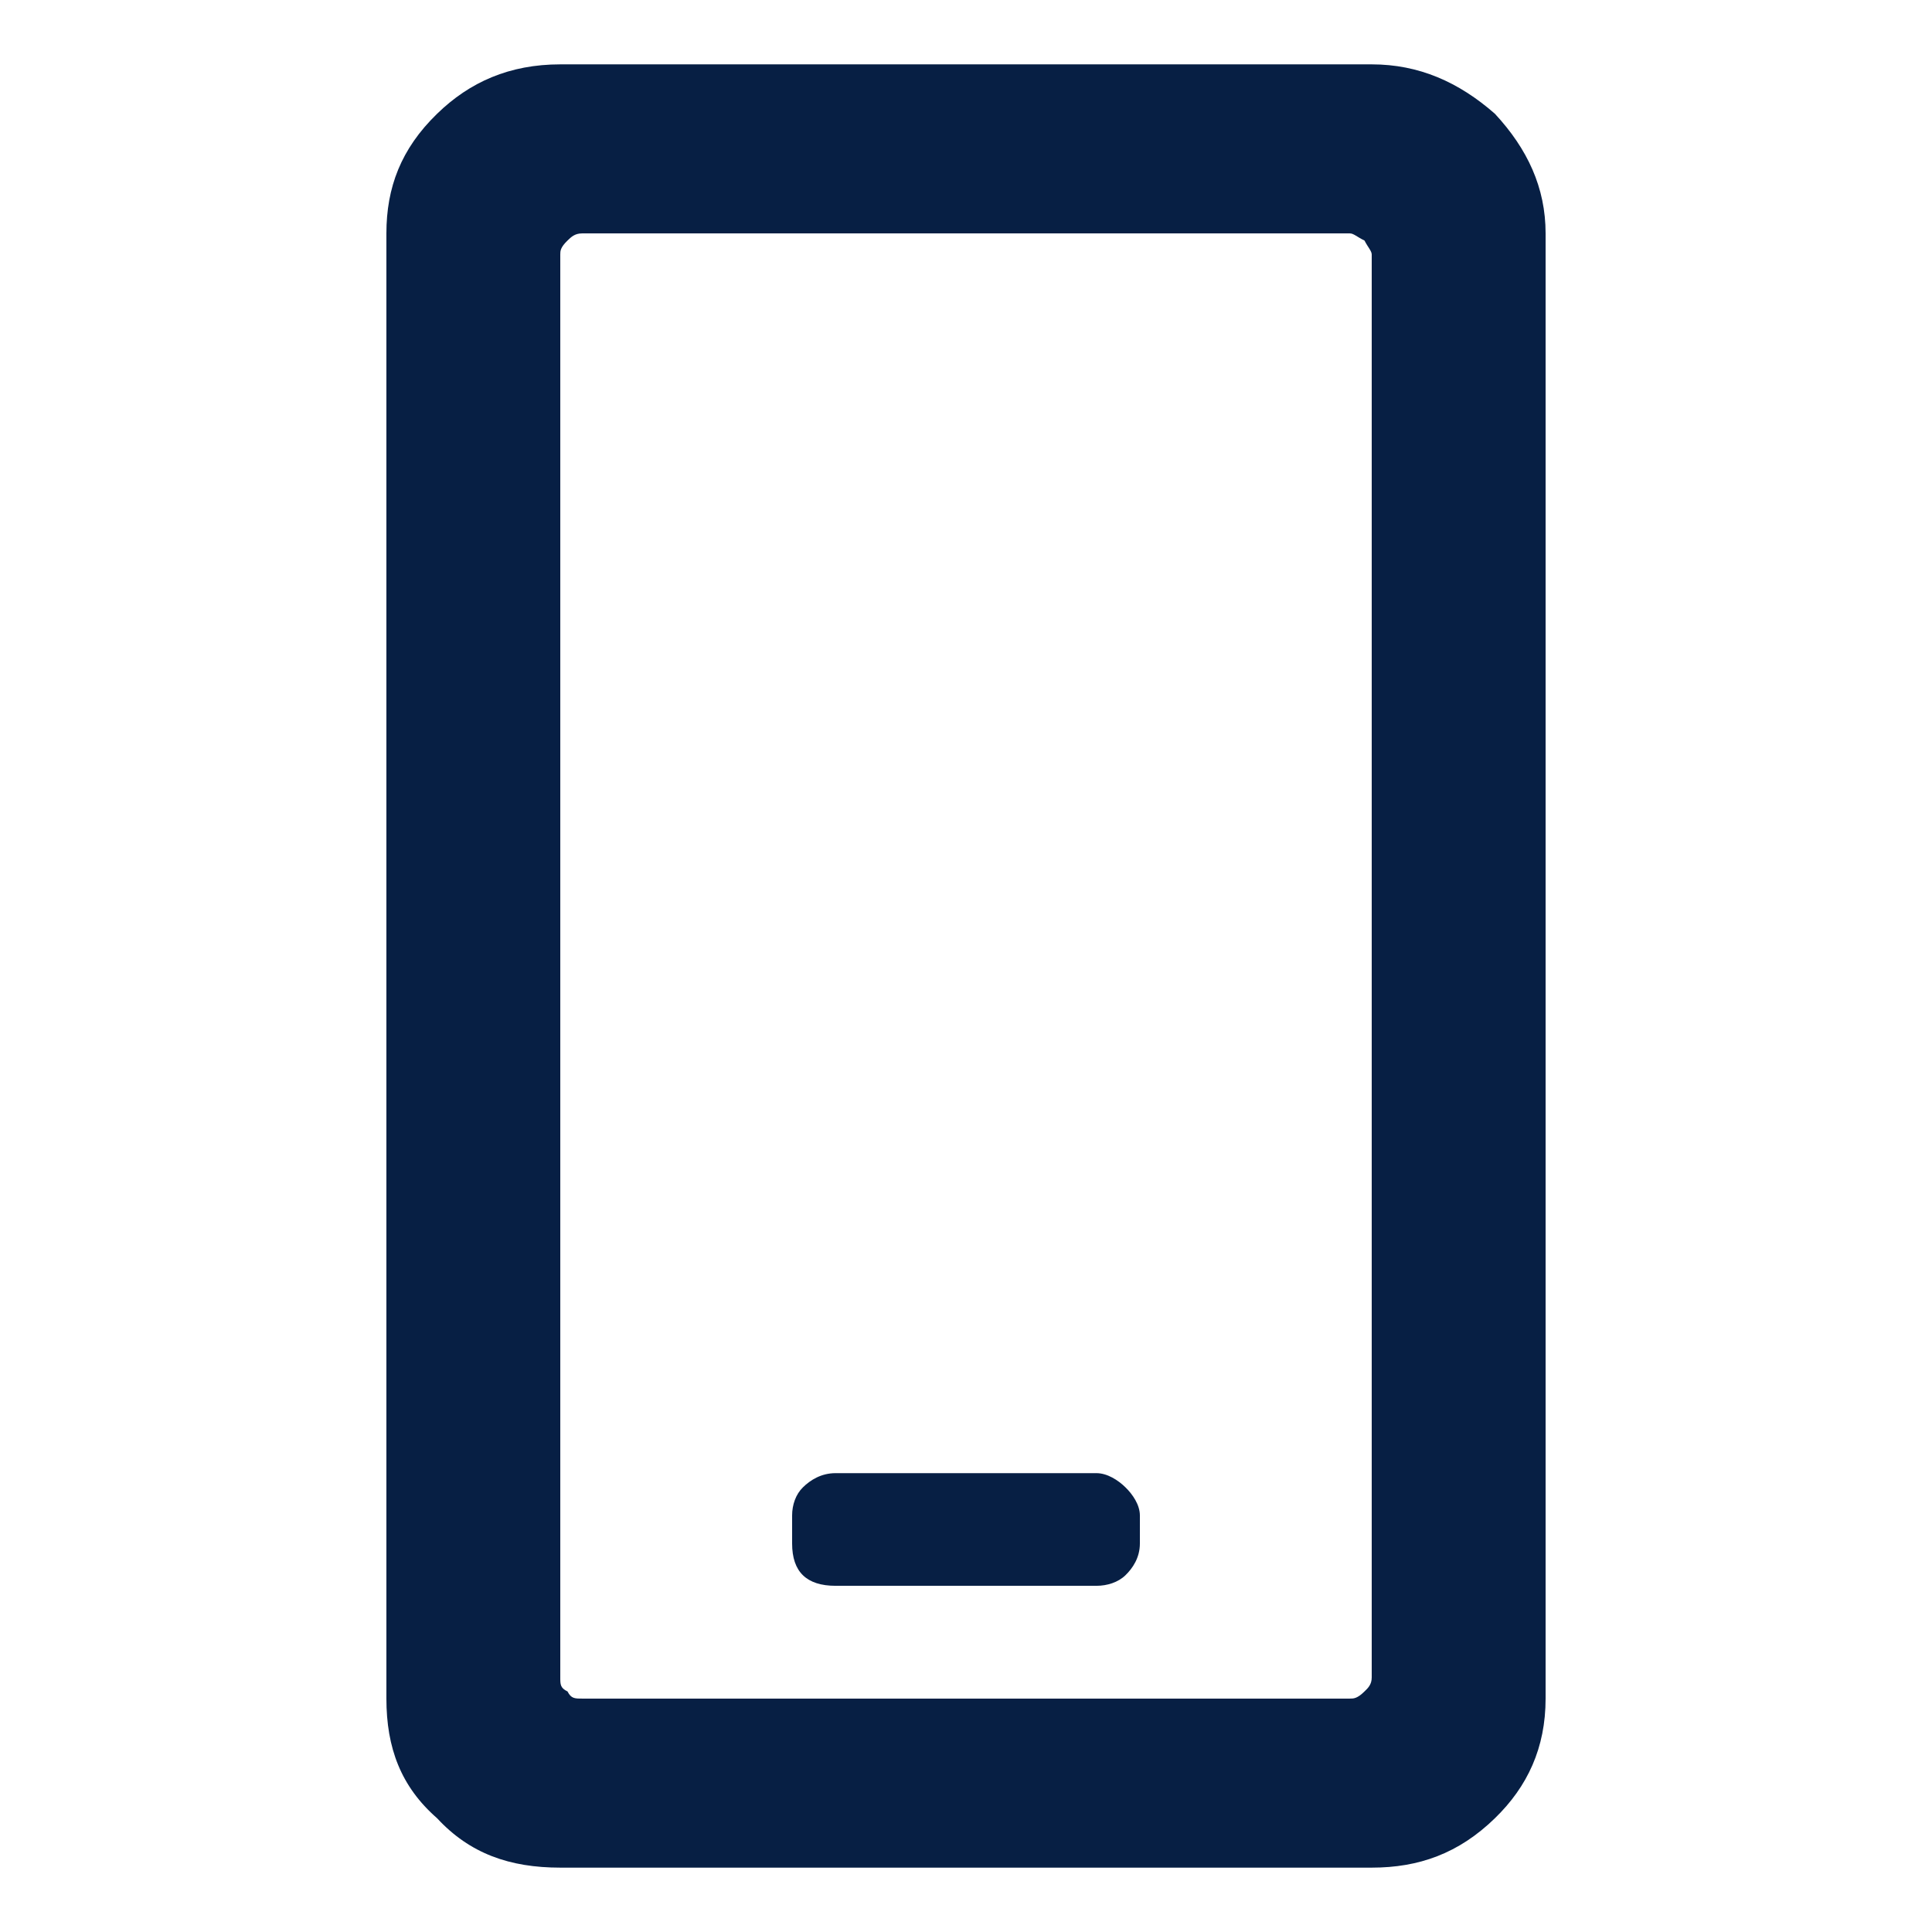 <svg width="16" height="16" viewBox="0 0 16 16" fill="none" xmlns="http://www.w3.org/2000/svg">
    <path d="M11.36 0.533C11.75 0.533 12.08 0.679 12.38 0.942C12.65 1.233 12.8 1.554 12.8 1.933V14.067C12.8 14.475 12.65 14.796 12.38 15.058C12.08 15.35 11.75 15.467 11.36 15.467H4.64C4.22 15.467 3.89 15.35 3.62 15.058C3.32 14.796 3.2 14.475 3.2 14.067V1.933C3.2 1.554 3.32 1.233 3.62 0.942C3.89 0.679 4.22 0.533 4.64 0.533H11.36ZM11.18 14.067C11.21 14.067 11.24 14.067 11.3 14.008C11.33 13.979 11.36 13.95 11.36 13.892V2.108C11.36 2.079 11.33 2.05 11.3 1.992C11.24 1.963 11.21 1.933 11.18 1.933H4.82C4.76 1.933 4.73 1.963 4.7 1.992C4.64 2.05 4.64 2.079 4.64 2.108V13.892C4.64 13.95 4.64 13.979 4.7 14.008C4.73 14.067 4.76 14.067 4.82 14.067H11.18ZM9.08 13.133C9.17 13.133 9.26 13.104 9.32 13.046C9.38 12.988 9.44 12.9 9.44 12.783V12.55C9.44 12.463 9.38 12.375 9.32 12.317C9.26 12.258 9.17 12.2 9.08 12.2H6.92C6.8 12.2 6.71 12.258 6.65 12.317C6.59 12.375 6.56 12.463 6.56 12.55V12.783C6.56 12.9 6.59 12.988 6.65 13.046C6.71 13.104 6.8 13.133 6.92 13.133H9.08Z"
          fill="#071F44"/>
</svg>
